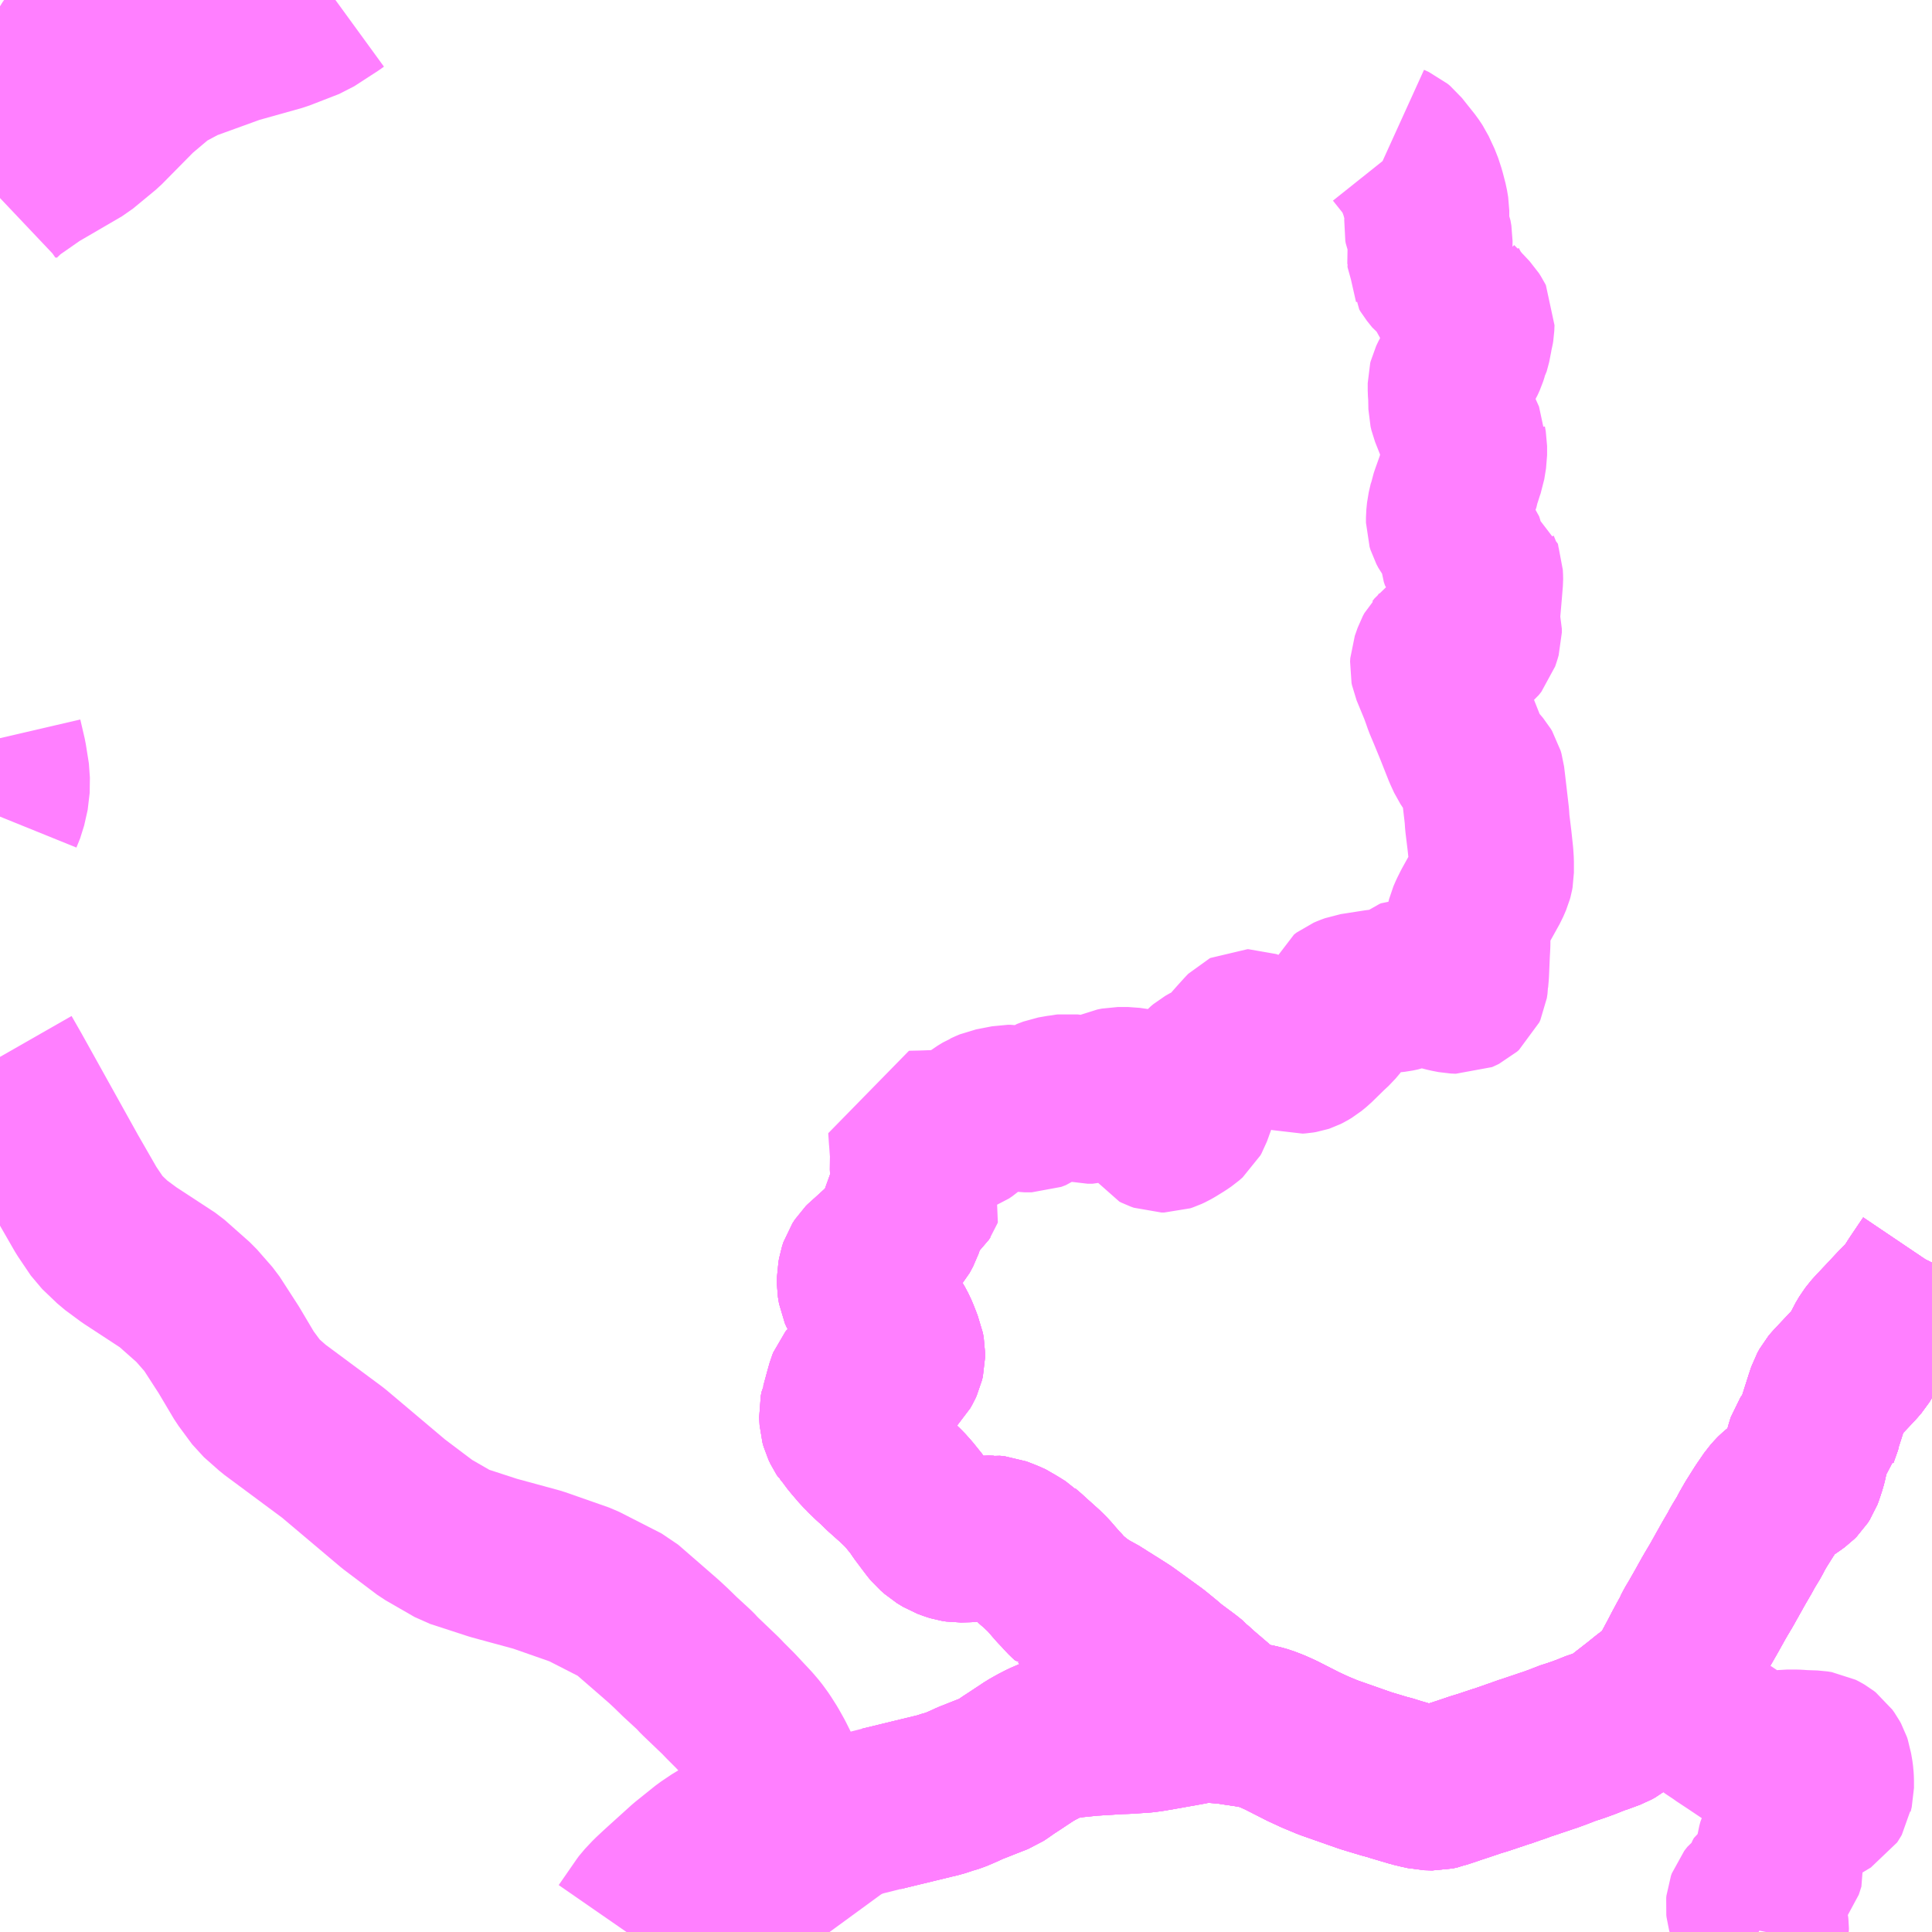 <?xml version="1.0" encoding="UTF-8"?>
<svg  xmlns="http://www.w3.org/2000/svg" xmlns:xlink="http://www.w3.org/1999/xlink" xmlns:go="http://purl.org/svgmap/profile" property="N07_001,N07_002,N07_003,N07_004,N07_005,N07_006,N07_007" viewBox="13517.578 -3550.781 8.789 8.789" go:dataArea="13517.578125 -3550.78125 8.7890625 8.7890625" >
<globalCoordinateSystem srsName="http://purl.org/crs/84" transform="matrix(100.0,0.0,0.0,-100.0,0.0,0.0)" />
<defs>
 <g id="p0" >
  <circle cx="0.0" cy="0.0" r="3" stroke="green" stroke-width="0.75" vector-effect="non-scaling-stroke" />
 </g>
</defs>
<g fill="none" fill-rule="evenodd" stroke="#FF00FF" stroke-width="0.75" opacity="0.5" vector-effect="non-scaling-stroke" stroke-linejoin="bevel" >
<path content="1,丹後海陸交通（株）,上宮津線,4.0,4.0,2.0," xlink:title="1" d="M13518.325,-3550.781L13518.315,-3550.77L13518.301,-3550.759L13518.288,-3550.753L13518.278,-3550.75L13518.251,-3550.742L13518.2,-3550.729L13518.111,-3550.708L13518.033,-3550.691L13518.015,-3550.685L13518.001,-3550.68L13517.985,-3550.669L13517.978,-3550.663L13517.966,-3550.65L13517.926,-3550.597L13517.908,-3550.573L13517.884,-3550.534L13517.881,-3550.523L13517.88,-3550.508L13517.887,-3550.469L13517.889,-3550.456L13517.889,-3550.43L13517.887,-3550.399L13517.879,-3550.371L13517.874,-3550.357L13517.872,-3550.347L13517.87,-3550.333L13517.869,-3550.316L13517.861,-3550.287L13517.861,-3550.278L13517.861,-3550.256L13517.859,-3550.249L13517.85,-3550.24L13517.831,-3550.223L13517.815,-3550.217L13517.793,-3550.214L13517.78,-3550.212L13517.731,-3550.211L13517.702,-3550.208L13517.671,-3550.204L13517.646,-3550.195L13517.629,-3550.185L13517.611,-3550.174L13517.591,-3550.157L13517.581,-3550.148L13517.578,-3550.146"/>
<path content="1,丹後海陸交通（株）,京都線（丹後～京都）,2.0,2.0,2.0," xlink:title="1" d="M13521.352,-3541.992L13521.314,-3542.044L13521.279,-3542.1L13521.256,-3542.142L13521.242,-3542.171L13521.227,-3542.208L13521.213,-3542.249L13521.203,-3542.289L13521.194,-3542.326L13521.188,-3542.37L13521.166,-3542.55L13521.157,-3542.589L13521.149,-3542.629L13521.147,-3542.641L13521.133,-3542.686L13521.11,-3542.741L13521.091,-3542.779L13521.067,-3542.822L13521.041,-3542.863L13521.017,-3542.896L13520.994,-3542.923L13520.965,-3542.954L13520.923,-3542.999L13520.892,-3543.03L13520.875,-3543.047L13520.858,-3543.065L13520.766,-3543.153L13520.757,-3543.162L13520.752,-3543.167L13520.747,-3543.173L13520.734,-3543.186L13520.671,-3543.244L13520.63,-3543.284L13520.601,-3543.311L13520.569,-3543.339L13520.417,-3543.471L13520.225,-3543.569L13520.025,-3543.639L13519.823,-3543.694L13519.651,-3543.75L13519.519,-3543.826L13519.369,-3543.939L13519.094,-3544.171L13518.823,-3544.372L13518.754,-3544.433L13518.692,-3544.517L13518.619,-3544.64L13518.535,-3544.77L13518.465,-3544.85L13518.351,-3544.951L13518.166,-3545.072L13518.097,-3545.123L13518.029,-3545.188L13517.971,-3545.274L13517.879,-3545.434L13517.622,-3545.896L13517.578,-3545.973M13517.578,-3547.066L13517.595,-3547.108L13517.611,-3547.179L13517.612,-3547.249L13517.598,-3547.337L13517.578,-3547.423M13517.578,-3549.88L13517.616,-3549.916L13517.738,-3550.001L13517.944,-3550.121L13518.047,-3550.206L13518.201,-3550.362L13518.31,-3550.454L13518.415,-3550.51L13518.644,-3550.593L13518.851,-3550.651L13518.985,-3550.703L13519.093,-3550.773L13519.104,-3550.781"/>
<path content="1,京都交通（株）,大江線19,5.0,3.0,3.0," xlink:title="1" d="M13526.367,-3545.037L13526.365,-3545.033L13526.305,-3544.944L13526.269,-3544.888L13526.235,-3544.852L13526.225,-3544.842L13526.212,-3544.829L13526.154,-3544.767L13526.121,-3544.732L13526.111,-3544.722L13526.093,-3544.7L13526.086,-3544.691L13526.07,-3544.664L13526.054,-3544.629L13526.035,-3544.598L13526.016,-3544.576L13525.921,-3544.475L13525.911,-3544.463L13525.901,-3544.445L13525.89,-3544.412L13525.884,-3544.393L13525.86,-3544.318L13525.859,-3544.31L13525.838,-3544.251L13525.836,-3544.243L13525.829,-3544.235L13525.813,-3544.223L13525.81,-3544.219L13525.808,-3544.216L13525.807,-3544.213L13525.804,-3544.204L13525.799,-3544.186L13525.795,-3544.167L13525.789,-3544.137L13525.784,-3544.117L13525.776,-3544.093L13525.773,-3544.083L13525.768,-3544.07L13525.759,-3544.056L13525.749,-3544.046L13525.734,-3544.035L13525.702,-3544.013L13525.674,-3543.993L13525.66,-3543.981L13525.656,-3543.977L13525.64,-3543.959L13525.605,-3543.908L13525.566,-3543.846L13525.546,-3543.811L13525.536,-3543.791L13525.505,-3543.74L13525.494,-3543.719L13525.466,-3543.671L13525.406,-3543.564L13525.401,-3543.556L13525.394,-3543.544L13525.385,-3543.529L13525.374,-3543.51L13525.34,-3543.449L13525.312,-3543.4L13525.297,-3543.375L13525.285,-3543.352L13525.283,-3543.346L13525.263,-3543.31L13525.24,-3543.267L13525.224,-3543.236L13525.174,-3543.143L13525.167,-3543.132L13525.161,-3543.122L13525.152,-3543.11L13525.146,-3543.103L13525.073,-3543.048L13525.032,-3543.015L13524.951,-3542.952L13524.927,-3542.933L13524.909,-3542.923L13524.852,-3542.902L13524.841,-3542.899L13524.794,-3542.88L13524.761,-3542.868L13524.732,-3542.858L13524.72,-3542.855L13524.666,-3542.834L13524.625,-3542.819L13524.618,-3542.817L13524.526,-3542.786L13524.507,-3542.78L13524.487,-3542.772L13524.471,-3542.767L13524.423,-3542.75L13524.408,-3542.746L13524.401,-3542.743L13524.365,-3542.731L13524.32,-3542.716L13524.313,-3542.714L13524.29,-3542.707L13524.234,-3542.688L13524.197,-3542.676L13524.177,-3542.669L13524.153,-3542.661L13524.131,-3542.654L13524.126,-3542.652L13524.104,-3542.647L13524.068,-3542.648L13524.051,-3542.652L13524.036,-3542.655L13524.007,-3542.662L13523.919,-3542.688L13523.908,-3542.692L13523.874,-3542.701L13523.791,-3542.726L13523.62,-3542.786L13523.56,-3542.811L13523.506,-3542.836L13523.404,-3542.888L13523.366,-3542.905L13523.332,-3542.918L13523.307,-3542.925L13523.274,-3542.932L13523.214,-3542.941L13523.213,-3542.941L13523.181,-3542.946L13523.17,-3542.948L13523.145,-3542.95L13523.101,-3542.954L13523.061,-3542.955L13523.041,-3542.954L13523.016,-3542.95L13522.985,-3542.944L13522.963,-3542.94L13522.856,-3542.921L13522.809,-3542.913L13522.786,-3542.91L13522.777,-3542.909L13522.699,-3542.904L13522.667,-3542.903L13522.539,-3542.895L13522.461,-3542.887L13522.424,-3542.882L13522.393,-3542.875L13522.363,-3542.866L13522.326,-3542.85L13522.293,-3542.833L13522.263,-3542.816L13522.257,-3542.812L13522.189,-3542.767L13522.186,-3542.765L13522.169,-3542.754L13522.163,-3542.75L13522.133,-3542.729L13522.118,-3542.719L13522.062,-3542.697L13521.991,-3542.669L13521.963,-3542.656L13521.947,-3542.649L13521.921,-3542.638L13521.908,-3542.634L13521.897,-3542.63L13521.888,-3542.628L13521.855,-3542.617L13521.822,-3542.609L13521.587,-3542.552L13521.524,-3542.536L13521.515,-3542.534L13521.458,-3542.519L13521.426,-3542.512L13521.403,-3542.507L13521.358,-3542.498L13521.309,-3542.49L13521.262,-3542.486L13521.245,-3542.485L13521.174,-3542.48L13521.152,-3542.48L13521.099,-3542.477L13521.064,-3542.474L13521.026,-3542.468L13520.978,-3542.457L13520.926,-3542.439L13520.894,-3542.425L13520.869,-3542.412L13520.843,-3542.398L13520.794,-3542.365L13520.703,-3542.292L13520.609,-3542.207L13520.576,-3542.177L13520.545,-3542.148L13520.512,-3542.113L13520.509,-3542.109L13520.482,-3542.07L13520.428,-3541.992"/>
<path content="5,舞鶴市,岡田中バス,3.0,0.0,0.0," xlink:title="5" d="M13525.152,-3543.11L13525.205,-3543.063L13525.238,-3543.037L13525.252,-3543.025L13525.289,-3542.993L13525.323,-3542.965L13525.339,-3542.95L13525.365,-3542.931L13525.371,-3542.927L13525.404,-3542.905L13525.409,-3542.901L13525.465,-3542.864L13525.556,-3542.803L13525.561,-3542.8L13525.574,-3542.791L13525.593,-3542.797L13525.597,-3542.798L13525.604,-3542.799L13525.709,-3542.811L13525.746,-3542.811L13525.765,-3542.81L13525.775,-3542.809L13525.833,-3542.807L13525.852,-3542.804L13525.86,-3542.8L13525.872,-3542.793L13525.881,-3542.786L13525.886,-3542.779L13525.891,-3542.772L13525.897,-3542.761L13525.901,-3542.749L13525.903,-3542.736L13525.906,-3542.722L13525.909,-3542.699L13525.91,-3542.68L13525.91,-3542.647L13525.905,-3542.626L13525.904,-3542.62L13525.9,-3542.613L13525.896,-3542.607L13525.861,-3542.586L13525.835,-3542.57L13525.823,-3542.562L13525.795,-3542.545L13525.753,-3542.519L13525.748,-3542.515L13525.735,-3542.505L13525.722,-3542.494L13525.713,-3542.483L13525.7,-3542.459L13525.688,-3542.431L13525.678,-3542.402L13525.676,-3542.398L13525.671,-3542.379L13525.669,-3542.366L13525.668,-3542.36L13525.669,-3542.357L13525.669,-3542.355L13525.67,-3542.352L13525.677,-3542.343L13525.687,-3542.331L13525.689,-3542.327L13525.689,-3542.323L13525.69,-3542.317L13525.689,-3542.314L13525.682,-3542.292L13525.678,-3542.28L13525.667,-3542.266L13525.66,-3542.259L13525.657,-3542.258L13525.653,-3542.256L13525.624,-3542.247L13525.613,-3542.24L13525.607,-3542.229L13525.603,-3542.218L13525.592,-3542.187L13525.585,-3542.175L13525.55,-3542.149L13525.536,-3542.131L13525.532,-3542.12L13525.531,-3542.11L13525.532,-3542.101L13525.534,-3542.094L13525.546,-3542.075L13525.555,-3542.068L13525.561,-3542.063L13525.587,-3542.045L13525.603,-3542.036L13525.609,-3542.028L13525.612,-3542.023L13525.613,-3542.019L13525.614,-3542.01L13525.614,-3542.004L13525.613,-3541.997L13525.612,-3541.992"/>
<path content="5,舞鶴市,岡田中バス,3.0,0.0,0.0," xlink:title="5" d="M13525.152,-3543.11L13525.161,-3543.122L13525.167,-3543.132L13525.174,-3543.143L13525.224,-3543.236L13525.24,-3543.267L13525.263,-3543.31L13525.283,-3543.346L13525.285,-3543.352L13525.297,-3543.375L13525.312,-3543.4L13525.34,-3543.449L13525.374,-3543.51L13525.385,-3543.529L13525.394,-3543.544L13525.401,-3543.556L13525.406,-3543.564L13525.466,-3543.671L13525.494,-3543.719L13525.505,-3543.74L13525.536,-3543.791L13525.546,-3543.811L13525.566,-3543.846L13525.605,-3543.908L13525.64,-3543.959L13525.656,-3543.977L13525.66,-3543.981L13525.674,-3543.993L13525.702,-3544.013L13525.734,-3544.035L13525.749,-3544.046L13525.759,-3544.056L13525.768,-3544.07L13525.773,-3544.083L13525.776,-3544.093L13525.784,-3544.117L13525.789,-3544.137L13525.795,-3544.167L13525.799,-3544.186L13525.804,-3544.204L13525.807,-3544.213L13525.808,-3544.216L13525.81,-3544.219L13525.813,-3544.223L13525.829,-3544.235L13525.836,-3544.243L13525.838,-3544.251L13525.859,-3544.31L13525.86,-3544.318L13525.884,-3544.393L13525.89,-3544.412L13525.901,-3544.445L13525.911,-3544.463L13525.921,-3544.475L13526.016,-3544.576L13526.035,-3544.598L13526.054,-3544.629L13526.07,-3544.664L13526.086,-3544.691L13526.093,-3544.7L13526.111,-3544.722L13526.121,-3544.732L13526.154,-3544.767L13526.212,-3544.829L13526.225,-3544.842L13526.235,-3544.852L13526.269,-3544.888L13526.305,-3544.944L13526.365,-3545.033L13526.367,-3545.037"/>
<path content="5,舞鶴市,岡田中バス,3.0,0.0,0.0," xlink:title="5" d="M13523.901,-3550.122L13523.923,-3550.112L13523.935,-3550.102L13523.994,-3550.028L13524.01,-3550.004L13524.037,-3549.946L13524.051,-3549.903L13524.064,-3549.853L13524.069,-3549.823L13524.069,-3549.778L13524.067,-3549.752L13524.069,-3549.741L13524.08,-3549.714L13524.084,-3549.691L13524.082,-3549.576L13524.083,-3549.574L13524.083,-3549.566L13524.089,-3549.556L13524.113,-3549.526L13524.117,-3549.523L13524.133,-3549.506L13524.153,-3549.498L13524.162,-3549.495L13524.165,-3549.494L13524.158,-3549.479L13524.158,-3549.474L13524.159,-3549.471L13524.19,-3549.415L13524.201,-3549.401L13524.23,-3549.372L13524.233,-3549.368L13524.263,-3549.336L13524.272,-3549.322L13524.275,-3549.316L13524.274,-3549.29L13524.272,-3549.278L13524.267,-3549.259L13524.265,-3549.254L13524.265,-3549.246L13524.263,-3549.23L13524.258,-3549.211L13524.252,-3549.189L13524.248,-3549.182L13524.241,-3549.16L13524.231,-3549.138L13524.214,-3549.11L13524.208,-3549.102L13524.187,-3549.067L13524.177,-3549.046L13524.175,-3549.038L13524.175,-3549.005L13524.177,-3548.977L13524.178,-3548.926L13524.182,-3548.909L13524.203,-3548.856L13524.22,-3548.816L13524.237,-3548.778L13524.237,-3548.774L13524.241,-3548.752L13524.241,-3548.71L13524.233,-3548.661L13524.227,-3548.644L13524.215,-3548.606L13524.214,-3548.598L13524.198,-3548.553L13524.188,-3548.525L13524.183,-3548.51L13524.181,-3548.5L13524.179,-3548.496L13524.17,-3548.457L13524.167,-3548.427L13524.167,-3548.421L13524.167,-3548.403L13524.171,-3548.39L13524.18,-3548.373L13524.189,-3548.361L13524.193,-3548.357L13524.194,-3548.355L13524.204,-3548.341L13524.222,-3548.32L13524.227,-3548.304L13524.228,-3548.294L13524.227,-3548.273L13524.229,-3548.252L13524.234,-3548.237L13524.242,-3548.227L13524.253,-3548.218L13524.278,-3548.207L13524.306,-3548.191L13524.309,-3548.189L13524.31,-3548.186L13524.31,-3548.184L13524.31,-3548.177L13524.312,-3548.173L13524.313,-3548.17L13524.314,-3548.15L13524.314,-3548.145L13524.309,-3548.084L13524.299,-3547.968L13524.299,-3547.956L13524.308,-3547.921L13524.308,-3547.903L13524.304,-3547.889L13524.297,-3547.868L13524.285,-3547.853L13524.274,-3547.844L13524.264,-3547.84L13524.197,-3547.849L13524.166,-3547.85L13524.157,-3547.848L13524.146,-3547.843L13524.128,-3547.83L13524.118,-3547.817L13524.115,-3547.814L13524.108,-3547.801L13524.095,-3547.764L13524.094,-3547.748L13524.096,-3547.738L13524.134,-3547.646L13524.146,-3547.613L13524.155,-3547.587L13524.174,-3547.542L13524.206,-3547.464L13524.244,-3547.368L13524.261,-3547.331L13524.271,-3547.316L13524.3,-3547.286L13524.311,-3547.273L13524.317,-3547.263L13524.321,-3547.249L13524.325,-3547.216L13524.342,-3547.07L13524.344,-3547.039L13524.354,-3546.957L13524.361,-3546.892L13524.363,-3546.861L13524.363,-3546.811L13524.361,-3546.8L13524.358,-3546.789L13524.345,-3546.759L13524.285,-3546.651L13524.271,-3546.623L13524.261,-3546.6L13524.257,-3546.584L13524.256,-3546.487L13524.255,-3546.466L13524.254,-3546.449L13524.25,-3546.355L13524.247,-3546.32L13524.247,-3546.316L13524.244,-3546.296L13524.239,-3546.285L13524.23,-3546.277L13524.224,-3546.274L13524.217,-3546.271L13524.194,-3546.272L13524.163,-3546.278L13524.14,-3546.284L13524.111,-3546.297L13524.058,-3546.318L13524.029,-3546.327L13524.008,-3546.327L13524.001,-3546.324L13523.99,-3546.316L13523.981,-3546.302L13523.976,-3546.3L13523.971,-3546.293L13523.963,-3546.287L13523.952,-3546.283L13523.928,-3546.278L13523.844,-3546.269L13523.735,-3546.252L13523.716,-3546.245L13523.702,-3546.239L13523.69,-3546.23L13523.688,-3546.225L13523.685,-3546.218L13523.683,-3546.208L13523.681,-3546.202L13523.68,-3546.197L13523.678,-3546.19L13523.673,-3546.172L13523.671,-3546.166L13523.661,-3546.141L13523.64,-3546.116L13523.612,-3546.09L13523.601,-3546.079L13523.556,-3546.035L13523.534,-3546.017L13523.519,-3546.008L13523.509,-3546.003L13523.503,-3546.001L13523.491,-3545.999L13523.477,-3545.998L13523.461,-3546.003L13523.445,-3546.009L13523.429,-3546.017L13523.396,-3546.031L13523.391,-3546.032L13523.304,-3546.068L13523.282,-3546.079L13523.257,-3546.088L13523.253,-3546.088L13523.249,-3546.086L13523.245,-3546.082L13523.216,-3546.05L13523.192,-3546.023L13523.183,-3546.012L13523.149,-3545.975L13523.132,-3545.961L13523.103,-3545.945L13523.1,-3545.943L13523.086,-3545.937L13523.065,-3545.925L13523.053,-3545.915L13523.035,-3545.895L13523.015,-3545.868L13523.013,-3545.864L13523.012,-3545.847L13523.018,-3545.811L13523.019,-3545.797L13523.002,-3545.752L13523,-3545.747L13522.997,-3545.738L13522.989,-3545.716L13522.984,-3545.707L13522.968,-3545.693L13522.949,-3545.68L13522.915,-3545.659L13522.901,-3545.651L13522.886,-3545.644L13522.874,-3545.64L13522.862,-3545.64L13522.848,-3545.645L13522.838,-3545.65L13522.832,-3545.659L13522.827,-3545.671L13522.824,-3545.679L13522.821,-3545.686L13522.811,-3545.734L13522.803,-3545.775L13522.797,-3545.791L13522.789,-3545.802L13522.781,-3545.807L13522.761,-3545.816L13522.75,-3545.819L13522.709,-3545.825L13522.664,-3545.825L13522.644,-3545.821L13522.628,-3545.814L13522.611,-3545.803L13522.597,-3545.792L13522.576,-3545.779L13522.548,-3545.771L13522.526,-3545.771L13522.509,-3545.775L13522.491,-3545.779L13522.451,-3545.791L13522.443,-3545.793L13522.435,-3545.794L13522.427,-3545.793L13522.417,-3545.791L13522.406,-3545.79L13522.366,-3545.783L13522.337,-3545.772L13522.323,-3545.762L13522.317,-3545.756L13522.308,-3545.751L13522.293,-3545.74L13522.272,-3545.732L13522.237,-3545.732L13522.217,-3545.735L13522.195,-3545.741L13522.176,-3545.744L13522.162,-3545.744L13522.09,-3545.73L13522.071,-3545.722L13522.067,-3545.72L13522.062,-3545.718L13522.039,-3545.704L13522.007,-3545.68L13521.98,-3545.656L13521.972,-3545.649L13521.956,-3545.638L13521.948,-3545.635L13521.939,-3545.634L13521.895,-3545.633L13521.826,-3545.629L13521.769,-3545.627L13521.721,-3545.626L13521.721,-3545.622L13521.723,-3545.607L13521.727,-3545.552L13521.729,-3545.537L13521.727,-3545.451L13521.731,-3545.437L13521.732,-3545.435L13521.745,-3545.407L13521.767,-3545.363L13521.769,-3545.359L13521.767,-3545.354L13521.76,-3545.343L13521.726,-3545.313L13521.706,-3545.294L13521.694,-3545.281L13521.687,-3545.268L13521.683,-3545.248L13521.682,-3545.227L13521.68,-3545.215L13521.674,-3545.197L13521.658,-3545.167L13521.65,-3545.158L13521.647,-3545.154L13521.634,-3545.143L13521.528,-3545.046L13521.517,-3545.037L13521.509,-3545.029L13521.498,-3545.012L13521.492,-3544.994L13521.488,-3544.97L13521.487,-3544.965L13521.487,-3544.942L13521.492,-3544.912L13521.499,-3544.896L13521.513,-3544.874L13521.544,-3544.841L13521.553,-3544.833L13521.574,-3544.814L13521.598,-3544.795L13521.607,-3544.787L13521.618,-3544.777L13521.631,-3544.759L13521.635,-3544.753L13521.651,-3544.723L13521.659,-3544.704L13521.67,-3544.676L13521.671,-3544.672L13521.68,-3544.651L13521.684,-3544.629L13521.684,-3544.605L13521.68,-3544.588L13521.674,-3544.575L13521.665,-3544.559L13521.658,-3544.552L13521.653,-3544.551L13521.632,-3544.545L13521.59,-3544.533L13521.576,-3544.53L13521.566,-3544.528L13521.51,-3544.514L13521.501,-3544.512L13521.454,-3544.499L13521.448,-3544.494L13521.444,-3544.489L13521.44,-3544.479L13521.431,-3544.447L13521.412,-3544.377L13521.41,-3544.373L13521.406,-3544.354L13521.408,-3544.319L13521.413,-3544.301L13521.422,-3544.282L13521.428,-3544.273L13521.432,-3544.27L13521.437,-3544.263L13521.442,-3544.258L13521.45,-3544.246L13521.468,-3544.224L13521.498,-3544.189L13521.503,-3544.184L13521.51,-3544.177L13521.513,-3544.173L13521.536,-3544.151L13521.543,-3544.144L13521.554,-3544.134L13521.572,-3544.118L13521.596,-3544.094L13521.651,-3544.045L13521.69,-3544.008L13521.715,-3543.98L13521.752,-3543.934L13521.767,-3543.911L13521.8,-3543.867L13521.819,-3543.842L13521.829,-3543.83L13521.836,-3543.824L13521.843,-3543.818L13521.853,-3543.809L13521.881,-3543.792L13521.908,-3543.782L13521.921,-3543.778L13521.94,-3543.775L13521.978,-3543.776L13521.996,-3543.777L13522.012,-3543.78L13522.03,-3543.781L13522.06,-3543.785L13522.084,-3543.784L13522.091,-3543.785L13522.112,-3543.783L13522.148,-3543.769L13522.165,-3543.762L13522.171,-3543.759L13522.177,-3543.755L13522.202,-3543.74L13522.226,-3543.725L13522.227,-3543.724L13522.247,-3543.707L13522.292,-3543.666L13522.321,-3543.64L13522.339,-3543.623L13522.352,-3543.609L13522.358,-3543.602L13522.39,-3543.565L13522.411,-3543.543L13522.414,-3543.539L13522.437,-3543.515L13522.449,-3543.504L13522.451,-3543.504L13522.476,-3543.483L13522.518,-3543.454L13522.549,-3543.437L13522.578,-3543.421L13522.595,-3543.409L13522.608,-3543.402L13522.621,-3543.393L13522.647,-3543.377L13522.694,-3543.347L13522.715,-3543.332L13522.719,-3543.329L13522.737,-3543.316L13522.824,-3543.253L13522.862,-3543.222L13522.885,-3543.203L13522.893,-3543.195L13522.971,-3543.137L13522.996,-3543.117L13523,-3543.112L13523.004,-3543.108L13523.021,-3543.093L13523.035,-3543.08L13523.104,-3543.021L13523.119,-3543.004L13523.125,-3542.996L13523.13,-3542.987L13523.145,-3542.95L13523.17,-3542.948L13523.181,-3542.946L13523.213,-3542.941L13523.214,-3542.941L13523.274,-3542.932L13523.307,-3542.925L13523.332,-3542.918L13523.366,-3542.905L13523.404,-3542.888L13523.506,-3542.836L13523.56,-3542.811L13523.62,-3542.786L13523.791,-3542.726L13523.874,-3542.701L13523.908,-3542.692L13523.919,-3542.688L13524.007,-3542.662L13524.036,-3542.655L13524.051,-3542.652L13524.068,-3542.648L13524.104,-3542.647L13524.126,-3542.652L13524.131,-3542.654L13524.153,-3542.661L13524.177,-3542.669L13524.197,-3542.676L13524.234,-3542.688L13524.29,-3542.707L13524.313,-3542.714L13524.32,-3542.716L13524.365,-3542.731L13524.401,-3542.743L13524.408,-3542.746L13524.423,-3542.75L13524.471,-3542.767L13524.487,-3542.772L13524.507,-3542.78L13524.526,-3542.786L13524.618,-3542.817L13524.625,-3542.819L13524.666,-3542.834L13524.72,-3542.855L13524.732,-3542.858L13524.761,-3542.868L13524.794,-3542.88L13524.841,-3542.899L13524.852,-3542.902L13524.909,-3542.923L13524.927,-3542.933L13524.951,-3542.952L13525.032,-3543.015L13525.073,-3543.048L13525.146,-3543.103L13525.152,-3543.11"/>
<path content="5,舞鶴市,第1系統,1.0,1.0,0.0," xlink:title="5" d="M13521.587,-3542.552L13521.822,-3542.609L13521.855,-3542.617L13521.888,-3542.628L13521.897,-3542.63L13521.908,-3542.634L13521.921,-3542.638L13521.947,-3542.649L13521.963,-3542.656L13521.991,-3542.669L13522.062,-3542.697L13522.118,-3542.719L13522.133,-3542.729L13522.163,-3542.75L13522.169,-3542.754L13522.186,-3542.765L13522.189,-3542.767L13522.257,-3542.812L13522.263,-3542.816L13522.293,-3542.833L13522.326,-3542.85L13522.363,-3542.866L13522.393,-3542.875L13522.424,-3542.882L13522.461,-3542.887L13522.539,-3542.895L13522.667,-3542.903L13522.699,-3542.904L13522.777,-3542.909L13522.786,-3542.91L13522.809,-3542.913L13522.856,-3542.921L13522.963,-3542.94L13522.985,-3542.944L13523.016,-3542.95L13523.041,-3542.954L13523.061,-3542.955L13523.101,-3542.954L13523.145,-3542.95"/>
<path content="5,舞鶴市,第1系統,1.0,1.0,0.0," xlink:title="5" d="M13523.145,-3542.95L13523.17,-3542.948L13523.181,-3542.946L13523.213,-3542.941L13523.214,-3542.941L13523.274,-3542.932L13523.307,-3542.925L13523.332,-3542.918L13523.366,-3542.905L13523.404,-3542.888L13523.506,-3542.836L13523.56,-3542.811L13523.62,-3542.786L13523.791,-3542.726L13523.874,-3542.701L13523.908,-3542.692L13523.919,-3542.688L13524.007,-3542.662L13524.036,-3542.655L13524.051,-3542.652L13524.068,-3542.648L13524.104,-3542.647L13524.126,-3542.652L13524.131,-3542.654L13524.153,-3542.661L13524.177,-3542.669L13524.197,-3542.676L13524.234,-3542.688L13524.29,-3542.707L13524.313,-3542.714L13524.32,-3542.716L13524.365,-3542.731L13524.401,-3542.743L13524.408,-3542.746L13524.423,-3542.75L13524.471,-3542.767L13524.487,-3542.772L13524.507,-3542.78L13524.526,-3542.786L13524.618,-3542.817L13524.625,-3542.819L13524.666,-3542.834L13524.72,-3542.855L13524.732,-3542.858L13524.761,-3542.868L13524.794,-3542.88L13524.841,-3542.899L13524.852,-3542.902L13524.909,-3542.923L13524.927,-3542.933L13524.951,-3542.952L13525.032,-3543.015L13525.073,-3543.048L13525.146,-3543.103L13525.152,-3543.11L13525.161,-3543.122L13525.167,-3543.132L13525.174,-3543.143L13525.224,-3543.236L13525.24,-3543.267L13525.263,-3543.31L13525.283,-3543.346L13525.285,-3543.352L13525.297,-3543.375L13525.312,-3543.4L13525.34,-3543.449L13525.374,-3543.51L13525.385,-3543.529L13525.394,-3543.544L13525.401,-3543.556L13525.406,-3543.564L13525.466,-3543.671L13525.494,-3543.719L13525.505,-3543.74L13525.536,-3543.791L13525.546,-3543.811L13525.566,-3543.846L13525.605,-3543.908L13525.64,-3543.959L13525.656,-3543.977L13525.66,-3543.981L13525.674,-3543.993L13525.702,-3544.013L13525.734,-3544.035L13525.749,-3544.046L13525.759,-3544.056L13525.768,-3544.07L13525.773,-3544.083L13525.776,-3544.093L13525.784,-3544.117L13525.789,-3544.137L13525.795,-3544.167L13525.799,-3544.186L13525.804,-3544.204L13525.807,-3544.213L13525.808,-3544.216L13525.81,-3544.219L13525.813,-3544.223L13525.829,-3544.235L13525.836,-3544.243L13525.838,-3544.251L13525.859,-3544.31L13525.86,-3544.318L13525.884,-3544.393L13525.89,-3544.412L13525.901,-3544.445L13525.911,-3544.463L13525.921,-3544.475L13526.016,-3544.576L13526.035,-3544.598L13526.054,-3544.629L13526.07,-3544.664L13526.086,-3544.691L13526.093,-3544.7L13526.111,-3544.722L13526.121,-3544.732L13526.154,-3544.767L13526.212,-3544.829L13526.225,-3544.842L13526.235,-3544.852L13526.269,-3544.888L13526.305,-3544.944L13526.365,-3545.033L13526.367,-3545.037"/>
<path content="5,舞鶴市,第1系統,1.0,1.0,0.0," xlink:title="5" d="M13521.767,-3545.354L13521.76,-3545.343L13521.726,-3545.313L13521.706,-3545.294L13521.694,-3545.281L13521.687,-3545.268L13521.683,-3545.248L13521.682,-3545.227L13521.68,-3545.215L13521.674,-3545.197L13521.658,-3545.167L13521.65,-3545.158L13521.647,-3545.154L13521.634,-3545.143L13521.528,-3545.046L13521.517,-3545.037L13521.509,-3545.029L13521.498,-3545.012L13521.492,-3544.994L13521.488,-3544.97L13521.487,-3544.965L13521.487,-3544.942L13521.492,-3544.912L13521.499,-3544.896L13521.513,-3544.874L13521.544,-3544.841L13521.553,-3544.833L13521.574,-3544.814L13521.598,-3544.795L13521.607,-3544.787L13521.618,-3544.777L13521.631,-3544.759L13521.635,-3544.753L13521.651,-3544.723L13521.659,-3544.704L13521.67,-3544.676L13521.671,-3544.672L13521.68,-3544.651L13521.684,-3544.629L13521.684,-3544.605L13521.68,-3544.588L13521.674,-3544.575L13521.665,-3544.559L13521.658,-3544.552L13521.653,-3544.551L13521.632,-3544.545L13521.59,-3544.533L13521.576,-3544.53L13521.566,-3544.528L13521.51,-3544.514L13521.501,-3544.512L13521.454,-3544.499L13521.448,-3544.494L13521.444,-3544.489L13521.44,-3544.479L13521.431,-3544.447L13521.412,-3544.377L13521.41,-3544.373L13521.406,-3544.354L13521.408,-3544.319L13521.413,-3544.301L13521.422,-3544.282L13521.428,-3544.273L13521.432,-3544.27L13521.437,-3544.263L13521.442,-3544.258L13521.45,-3544.246L13521.468,-3544.224L13521.498,-3544.189L13521.503,-3544.184L13521.51,-3544.177L13521.513,-3544.173L13521.536,-3544.151L13521.543,-3544.144L13521.554,-3544.134L13521.572,-3544.118L13521.596,-3544.094L13521.651,-3544.045L13521.69,-3544.008L13521.715,-3543.98L13521.752,-3543.934L13521.767,-3543.911L13521.8,-3543.867L13521.819,-3543.842L13521.829,-3543.83L13521.836,-3543.824L13521.843,-3543.818L13521.853,-3543.809L13521.881,-3543.792L13521.908,-3543.782L13521.921,-3543.778L13521.94,-3543.775L13521.978,-3543.776L13521.996,-3543.777L13522.012,-3543.78L13522.03,-3543.781L13522.06,-3543.785L13522.084,-3543.784L13522.091,-3543.785L13522.112,-3543.783L13522.148,-3543.769L13522.165,-3543.762L13522.171,-3543.759L13522.177,-3543.755L13522.202,-3543.74L13522.226,-3543.725L13522.227,-3543.724L13522.247,-3543.707L13522.292,-3543.666L13522.308,-3543.654L13522.321,-3543.64L13522.339,-3543.623L13522.352,-3543.609L13522.358,-3543.602L13522.39,-3543.565L13522.411,-3543.543L13522.414,-3543.539L13522.437,-3543.515L13522.449,-3543.504L13522.451,-3543.504L13522.476,-3543.483L13522.518,-3543.454L13522.549,-3543.437L13522.578,-3543.421L13522.595,-3543.409L13522.608,-3543.402L13522.621,-3543.393L13522.647,-3543.377L13522.694,-3543.347L13522.715,-3543.332L13522.719,-3543.329L13522.737,-3543.316L13522.824,-3543.253L13522.862,-3543.222L13522.885,-3543.203L13522.893,-3543.195L13522.971,-3543.137L13522.996,-3543.117L13523,-3543.112L13523.004,-3543.108L13523.021,-3543.093L13523.035,-3543.08L13523.104,-3543.021L13523.119,-3543.004L13523.125,-3542.996L13523.13,-3542.987L13523.145,-3542.95"/>
<path content="5,舞鶴市,第2系統,0.0,1.0,0.0," xlink:title="5" d="M13521.587,-3542.552L13521.822,-3542.609L13521.855,-3542.617L13521.888,-3542.628L13521.897,-3542.63L13521.908,-3542.634L13521.921,-3542.638L13521.947,-3542.649L13521.963,-3542.656L13521.991,-3542.669L13522.062,-3542.697L13522.118,-3542.719L13522.133,-3542.729L13522.163,-3542.75L13522.169,-3542.754L13522.186,-3542.765L13522.189,-3542.767L13522.257,-3542.812L13522.263,-3542.816L13522.293,-3542.833L13522.326,-3542.85L13522.363,-3542.866L13522.393,-3542.875L13522.424,-3542.882L13522.461,-3542.887L13522.539,-3542.895L13522.667,-3542.903L13522.699,-3542.904L13522.777,-3542.909L13522.786,-3542.91L13522.809,-3542.913L13522.856,-3542.921L13522.963,-3542.94L13522.985,-3542.944L13523.016,-3542.95L13523.041,-3542.954L13523.061,-3542.955L13523.101,-3542.954L13523.145,-3542.95"/>
<path content="5,舞鶴市,第2系統,0.0,1.0,0.0," xlink:title="5" d="M13523.145,-3542.95L13523.13,-3542.987L13523.125,-3542.996L13523.119,-3543.004L13523.104,-3543.021L13523.035,-3543.08L13523.021,-3543.093L13523.004,-3543.108L13523,-3543.112L13522.996,-3543.117L13522.971,-3543.137L13522.893,-3543.195L13522.885,-3543.203L13522.862,-3543.222L13522.824,-3543.253L13522.737,-3543.316L13522.719,-3543.329L13522.715,-3543.332L13522.694,-3543.347L13522.647,-3543.377L13522.621,-3543.393L13522.608,-3543.402L13522.595,-3543.409L13522.578,-3543.421L13522.549,-3543.437L13522.518,-3543.454L13522.476,-3543.483L13522.451,-3543.504L13522.449,-3543.504L13522.437,-3543.515L13522.414,-3543.539L13522.411,-3543.543L13522.39,-3543.565L13522.358,-3543.602L13522.352,-3543.609L13522.339,-3543.623L13522.321,-3543.64L13522.308,-3543.654L13522.292,-3543.666L13522.247,-3543.707L13522.227,-3543.724L13522.226,-3543.725L13522.202,-3543.74L13522.177,-3543.755L13522.171,-3543.759L13522.165,-3543.762L13522.148,-3543.769L13522.112,-3543.783L13522.091,-3543.785L13522.084,-3543.784L13522.06,-3543.785L13522.03,-3543.781L13522.012,-3543.78L13521.996,-3543.777L13521.978,-3543.776L13521.94,-3543.775L13521.921,-3543.778L13521.908,-3543.782L13521.881,-3543.792L13521.853,-3543.809L13521.843,-3543.818L13521.836,-3543.824L13521.829,-3543.83L13521.819,-3543.842L13521.8,-3543.867L13521.767,-3543.911L13521.752,-3543.934L13521.715,-3543.98L13521.69,-3544.008L13521.651,-3544.045L13521.596,-3544.094L13521.572,-3544.118L13521.554,-3544.134L13521.543,-3544.144L13521.536,-3544.151L13521.513,-3544.173L13521.51,-3544.177L13521.503,-3544.184L13521.498,-3544.189L13521.468,-3544.224L13521.45,-3544.246L13521.442,-3544.258L13521.437,-3544.263L13521.432,-3544.27L13521.428,-3544.273L13521.422,-3544.282L13521.413,-3544.301L13521.408,-3544.319L13521.406,-3544.354L13521.41,-3544.373L13521.412,-3544.377L13521.431,-3544.447L13521.44,-3544.479L13521.444,-3544.489L13521.448,-3544.494L13521.454,-3544.499L13521.501,-3544.512L13521.51,-3544.514L13521.566,-3544.528L13521.576,-3544.53L13521.59,-3544.533L13521.632,-3544.545L13521.653,-3544.551L13521.658,-3544.552L13521.665,-3544.559L13521.674,-3544.575L13521.68,-3544.588L13521.684,-3544.605L13521.684,-3544.629L13521.68,-3544.651L13521.671,-3544.672L13521.67,-3544.676L13521.659,-3544.704L13521.651,-3544.723L13521.635,-3544.753L13521.631,-3544.759L13521.618,-3544.777L13521.607,-3544.787L13521.598,-3544.795L13521.574,-3544.814L13521.553,-3544.833L13521.544,-3544.841L13521.513,-3544.874L13521.499,-3544.896L13521.492,-3544.912L13521.487,-3544.942L13521.487,-3544.965L13521.488,-3544.97L13521.492,-3544.994L13521.498,-3545.012L13521.509,-3545.029L13521.517,-3545.037L13521.528,-3545.046L13521.634,-3545.143L13521.647,-3545.154L13521.65,-3545.158L13521.658,-3545.167L13521.674,-3545.197L13521.68,-3545.215L13521.682,-3545.227L13521.683,-3545.248L13521.687,-3545.268L13521.694,-3545.281L13521.706,-3545.294L13521.726,-3545.313L13521.76,-3545.343L13521.767,-3545.354"/>
<path content="5,舞鶴市,第2系統,0.0,1.0,0.0," xlink:title="5" d="M13526.367,-3545.037L13526.365,-3545.033L13526.305,-3544.944L13526.269,-3544.888L13526.235,-3544.852L13526.225,-3544.842L13526.212,-3544.829L13526.154,-3544.767L13526.121,-3544.732L13526.111,-3544.722L13526.093,-3544.7L13526.086,-3544.691L13526.07,-3544.664L13526.054,-3544.629L13526.035,-3544.598L13526.016,-3544.576L13525.921,-3544.475L13525.911,-3544.463L13525.901,-3544.445L13525.89,-3544.412L13525.884,-3544.393L13525.86,-3544.318L13525.859,-3544.31L13525.838,-3544.251L13525.836,-3544.243L13525.829,-3544.235L13525.813,-3544.223L13525.81,-3544.219L13525.808,-3544.216L13525.807,-3544.213L13525.804,-3544.204L13525.799,-3544.186L13525.795,-3544.167L13525.789,-3544.137L13525.784,-3544.117L13525.776,-3544.093L13525.773,-3544.083L13525.768,-3544.07L13525.759,-3544.056L13525.749,-3544.046L13525.734,-3544.035L13525.702,-3544.013L13525.674,-3543.993L13525.66,-3543.981L13525.656,-3543.977L13525.64,-3543.959L13525.605,-3543.908L13525.566,-3543.846L13525.546,-3543.811L13525.536,-3543.791L13525.505,-3543.74L13525.494,-3543.719L13525.466,-3543.671L13525.406,-3543.564L13525.401,-3543.556L13525.394,-3543.544L13525.385,-3543.529L13525.374,-3543.51L13525.34,-3543.449L13525.312,-3543.4L13525.297,-3543.375L13525.285,-3543.352L13525.283,-3543.346L13525.263,-3543.31L13525.24,-3543.267L13525.224,-3543.236L13525.174,-3543.143L13525.167,-3543.132L13525.161,-3543.122L13525.152,-3543.11L13525.146,-3543.103L13525.073,-3543.048L13525.032,-3543.015L13524.951,-3542.952L13524.927,-3542.933L13524.909,-3542.923L13524.852,-3542.902L13524.841,-3542.899L13524.794,-3542.88L13524.761,-3542.868L13524.732,-3542.858L13524.72,-3542.855L13524.666,-3542.834L13524.625,-3542.819L13524.618,-3542.817L13524.526,-3542.786L13524.507,-3542.78L13524.487,-3542.772L13524.471,-3542.767L13524.423,-3542.75L13524.408,-3542.746L13524.401,-3542.743L13524.365,-3542.731L13524.32,-3542.716L13524.313,-3542.714L13524.29,-3542.707L13524.234,-3542.688L13524.197,-3542.676L13524.177,-3542.669L13524.153,-3542.661L13524.131,-3542.654L13524.126,-3542.652L13524.104,-3542.647L13524.068,-3542.648L13524.051,-3542.652L13524.036,-3542.655L13524.007,-3542.662L13523.919,-3542.688L13523.908,-3542.692L13523.874,-3542.701L13523.791,-3542.726L13523.62,-3542.786L13523.56,-3542.811L13523.506,-3542.836L13523.404,-3542.888L13523.366,-3542.905L13523.332,-3542.918L13523.307,-3542.925L13523.274,-3542.932L13523.214,-3542.941L13523.213,-3542.941L13523.181,-3542.946L13523.17,-3542.948L13523.145,-3542.95"/>
<path content="5,舞鶴市,第3系統,1.0,0.0,0.0," xlink:title="5" d="M13521.587,-3542.552L13521.822,-3542.609L13521.855,-3542.617L13521.888,-3542.628L13521.897,-3542.63L13521.908,-3542.634L13521.921,-3542.638L13521.947,-3542.649L13521.963,-3542.656L13521.991,-3542.669L13522.062,-3542.697L13522.118,-3542.719L13522.133,-3542.729L13522.163,-3542.75L13522.169,-3542.754L13522.186,-3542.765L13522.189,-3542.767L13522.257,-3542.812L13522.263,-3542.816L13522.293,-3542.833L13522.326,-3542.85L13522.363,-3542.866L13522.393,-3542.875L13522.424,-3542.882L13522.461,-3542.887L13522.539,-3542.895L13522.667,-3542.903L13522.699,-3542.904L13522.777,-3542.909L13522.786,-3542.91L13522.809,-3542.913L13522.856,-3542.921L13522.963,-3542.94L13522.985,-3542.944L13523.016,-3542.95L13523.041,-3542.954L13523.061,-3542.955L13523.101,-3542.954L13523.145,-3542.95"/>
<path content="5,舞鶴市,第3系統,1.0,0.0,0.0," xlink:title="5" d="M13523.145,-3542.95L13523.17,-3542.948L13523.181,-3542.946L13523.213,-3542.941L13523.214,-3542.941L13523.274,-3542.932L13523.307,-3542.925L13523.332,-3542.918L13523.366,-3542.905L13523.404,-3542.888L13523.506,-3542.836L13523.56,-3542.811L13523.62,-3542.786L13523.791,-3542.726L13523.874,-3542.701L13523.908,-3542.692L13523.919,-3542.688L13524.007,-3542.662L13524.036,-3542.655L13524.051,-3542.652L13524.068,-3542.648L13524.104,-3542.647L13524.126,-3542.652L13524.131,-3542.654L13524.153,-3542.661L13524.177,-3542.669L13524.197,-3542.676L13524.234,-3542.688L13524.29,-3542.707L13524.313,-3542.714L13524.32,-3542.716L13524.365,-3542.731L13524.401,-3542.743L13524.408,-3542.746L13524.423,-3542.75L13524.471,-3542.767L13524.487,-3542.772L13524.507,-3542.78L13524.526,-3542.786L13524.618,-3542.817L13524.625,-3542.819L13524.666,-3542.834L13524.72,-3542.855L13524.732,-3542.858L13524.761,-3542.868L13524.794,-3542.88L13524.841,-3542.899L13524.852,-3542.902L13524.909,-3542.923L13524.927,-3542.933L13524.951,-3542.952L13525.032,-3543.015L13525.073,-3543.048L13525.146,-3543.103L13525.152,-3543.11L13525.161,-3543.122L13525.167,-3543.132L13525.174,-3543.143L13525.224,-3543.236L13525.24,-3543.267L13525.263,-3543.31L13525.283,-3543.346L13525.285,-3543.352L13525.297,-3543.375L13525.312,-3543.4L13525.34,-3543.449L13525.374,-3543.51L13525.385,-3543.529L13525.394,-3543.544L13525.401,-3543.556L13525.406,-3543.564L13525.466,-3543.671L13525.494,-3543.719L13525.505,-3543.74L13525.536,-3543.791L13525.546,-3543.811L13525.566,-3543.846L13525.605,-3543.908L13525.64,-3543.959L13525.656,-3543.977L13525.66,-3543.981L13525.674,-3543.993L13525.702,-3544.013L13525.734,-3544.035L13525.749,-3544.046L13525.759,-3544.056L13525.768,-3544.07L13525.773,-3544.083L13525.776,-3544.093L13525.784,-3544.117L13525.789,-3544.137L13525.795,-3544.167L13525.799,-3544.186L13525.804,-3544.204L13525.807,-3544.213L13525.808,-3544.216L13525.81,-3544.219L13525.813,-3544.223L13525.829,-3544.235L13525.836,-3544.243L13525.838,-3544.251L13525.859,-3544.31L13525.86,-3544.318L13525.884,-3544.393L13525.89,-3544.412L13525.901,-3544.445L13525.911,-3544.463L13525.921,-3544.475L13526.016,-3544.576L13526.035,-3544.598L13526.054,-3544.629L13526.07,-3544.664L13526.086,-3544.691L13526.093,-3544.7L13526.111,-3544.722L13526.121,-3544.732L13526.154,-3544.767L13526.212,-3544.829L13526.225,-3544.842L13526.235,-3544.852L13526.269,-3544.888L13526.305,-3544.944L13526.365,-3545.033L13526.367,-3545.037"/>
<path content="5,舞鶴市,第3系統,1.0,0.0,0.0," xlink:title="5" d="M13521.767,-3545.354L13521.76,-3545.343L13521.726,-3545.313L13521.706,-3545.294L13521.694,-3545.281L13521.687,-3545.268L13521.683,-3545.248L13521.682,-3545.227L13521.68,-3545.215L13521.674,-3545.197L13521.658,-3545.167L13521.65,-3545.158L13521.647,-3545.154L13521.634,-3545.143L13521.528,-3545.046L13521.517,-3545.037L13521.509,-3545.029L13521.498,-3545.012L13521.492,-3544.994L13521.488,-3544.97L13521.487,-3544.965L13521.487,-3544.942L13521.492,-3544.912L13521.499,-3544.896L13521.513,-3544.874L13521.544,-3544.841L13521.553,-3544.833L13521.574,-3544.814L13521.598,-3544.795L13521.607,-3544.787L13521.618,-3544.777L13521.631,-3544.759L13521.635,-3544.753L13521.651,-3544.723L13521.659,-3544.704L13521.67,-3544.676L13521.671,-3544.672L13521.68,-3544.651L13521.684,-3544.629L13521.684,-3544.605L13521.68,-3544.588L13521.674,-3544.575L13521.665,-3544.559L13521.658,-3544.552L13521.653,-3544.551L13521.632,-3544.545L13521.59,-3544.533L13521.576,-3544.53L13521.566,-3544.528L13521.51,-3544.514L13521.501,-3544.512L13521.454,-3544.499L13521.448,-3544.494L13521.444,-3544.489L13521.44,-3544.479L13521.431,-3544.447L13521.412,-3544.377L13521.41,-3544.373L13521.406,-3544.354L13521.408,-3544.319L13521.413,-3544.301L13521.422,-3544.282L13521.428,-3544.273L13521.432,-3544.27L13521.437,-3544.263L13521.442,-3544.258L13521.45,-3544.246L13521.468,-3544.224L13521.498,-3544.189L13521.503,-3544.184L13521.51,-3544.177L13521.513,-3544.173L13521.536,-3544.151L13521.543,-3544.144L13521.554,-3544.134L13521.572,-3544.118L13521.596,-3544.094L13521.651,-3544.045L13521.69,-3544.008L13521.715,-3543.98L13521.752,-3543.934L13521.767,-3543.911L13521.8,-3543.867L13521.819,-3543.842L13521.829,-3543.83L13521.836,-3543.824L13521.843,-3543.818L13521.853,-3543.809L13521.881,-3543.792L13521.908,-3543.782L13521.921,-3543.778L13521.94,-3543.775L13521.978,-3543.776L13521.996,-3543.777L13522.012,-3543.78L13522.03,-3543.781L13522.06,-3543.785L13522.084,-3543.784L13522.091,-3543.785L13522.112,-3543.783L13522.148,-3543.769L13522.165,-3543.762L13522.171,-3543.759L13522.177,-3543.755L13522.202,-3543.74L13522.226,-3543.725L13522.227,-3543.724L13522.247,-3543.707L13522.292,-3543.666L13522.308,-3543.654L13522.321,-3543.64L13522.339,-3543.623L13522.352,-3543.609L13522.358,-3543.602L13522.39,-3543.565L13522.411,-3543.543L13522.414,-3543.539L13522.437,-3543.515L13522.449,-3543.504L13522.451,-3543.504L13522.476,-3543.483L13522.518,-3543.454L13522.549,-3543.437L13522.578,-3543.421L13522.595,-3543.409L13522.608,-3543.402L13522.621,-3543.393L13522.647,-3543.377L13522.694,-3543.347L13522.715,-3543.332L13522.719,-3543.329L13522.737,-3543.316L13522.824,-3543.253L13522.862,-3543.222L13522.885,-3543.203L13522.893,-3543.195L13522.971,-3543.137L13522.996,-3543.117L13523,-3543.112L13523.004,-3543.108L13523.021,-3543.093L13523.035,-3543.08L13523.104,-3543.021L13523.119,-3543.004L13523.125,-3542.996L13523.13,-3542.987L13523.145,-3542.95"/>
</g>
</svg>
